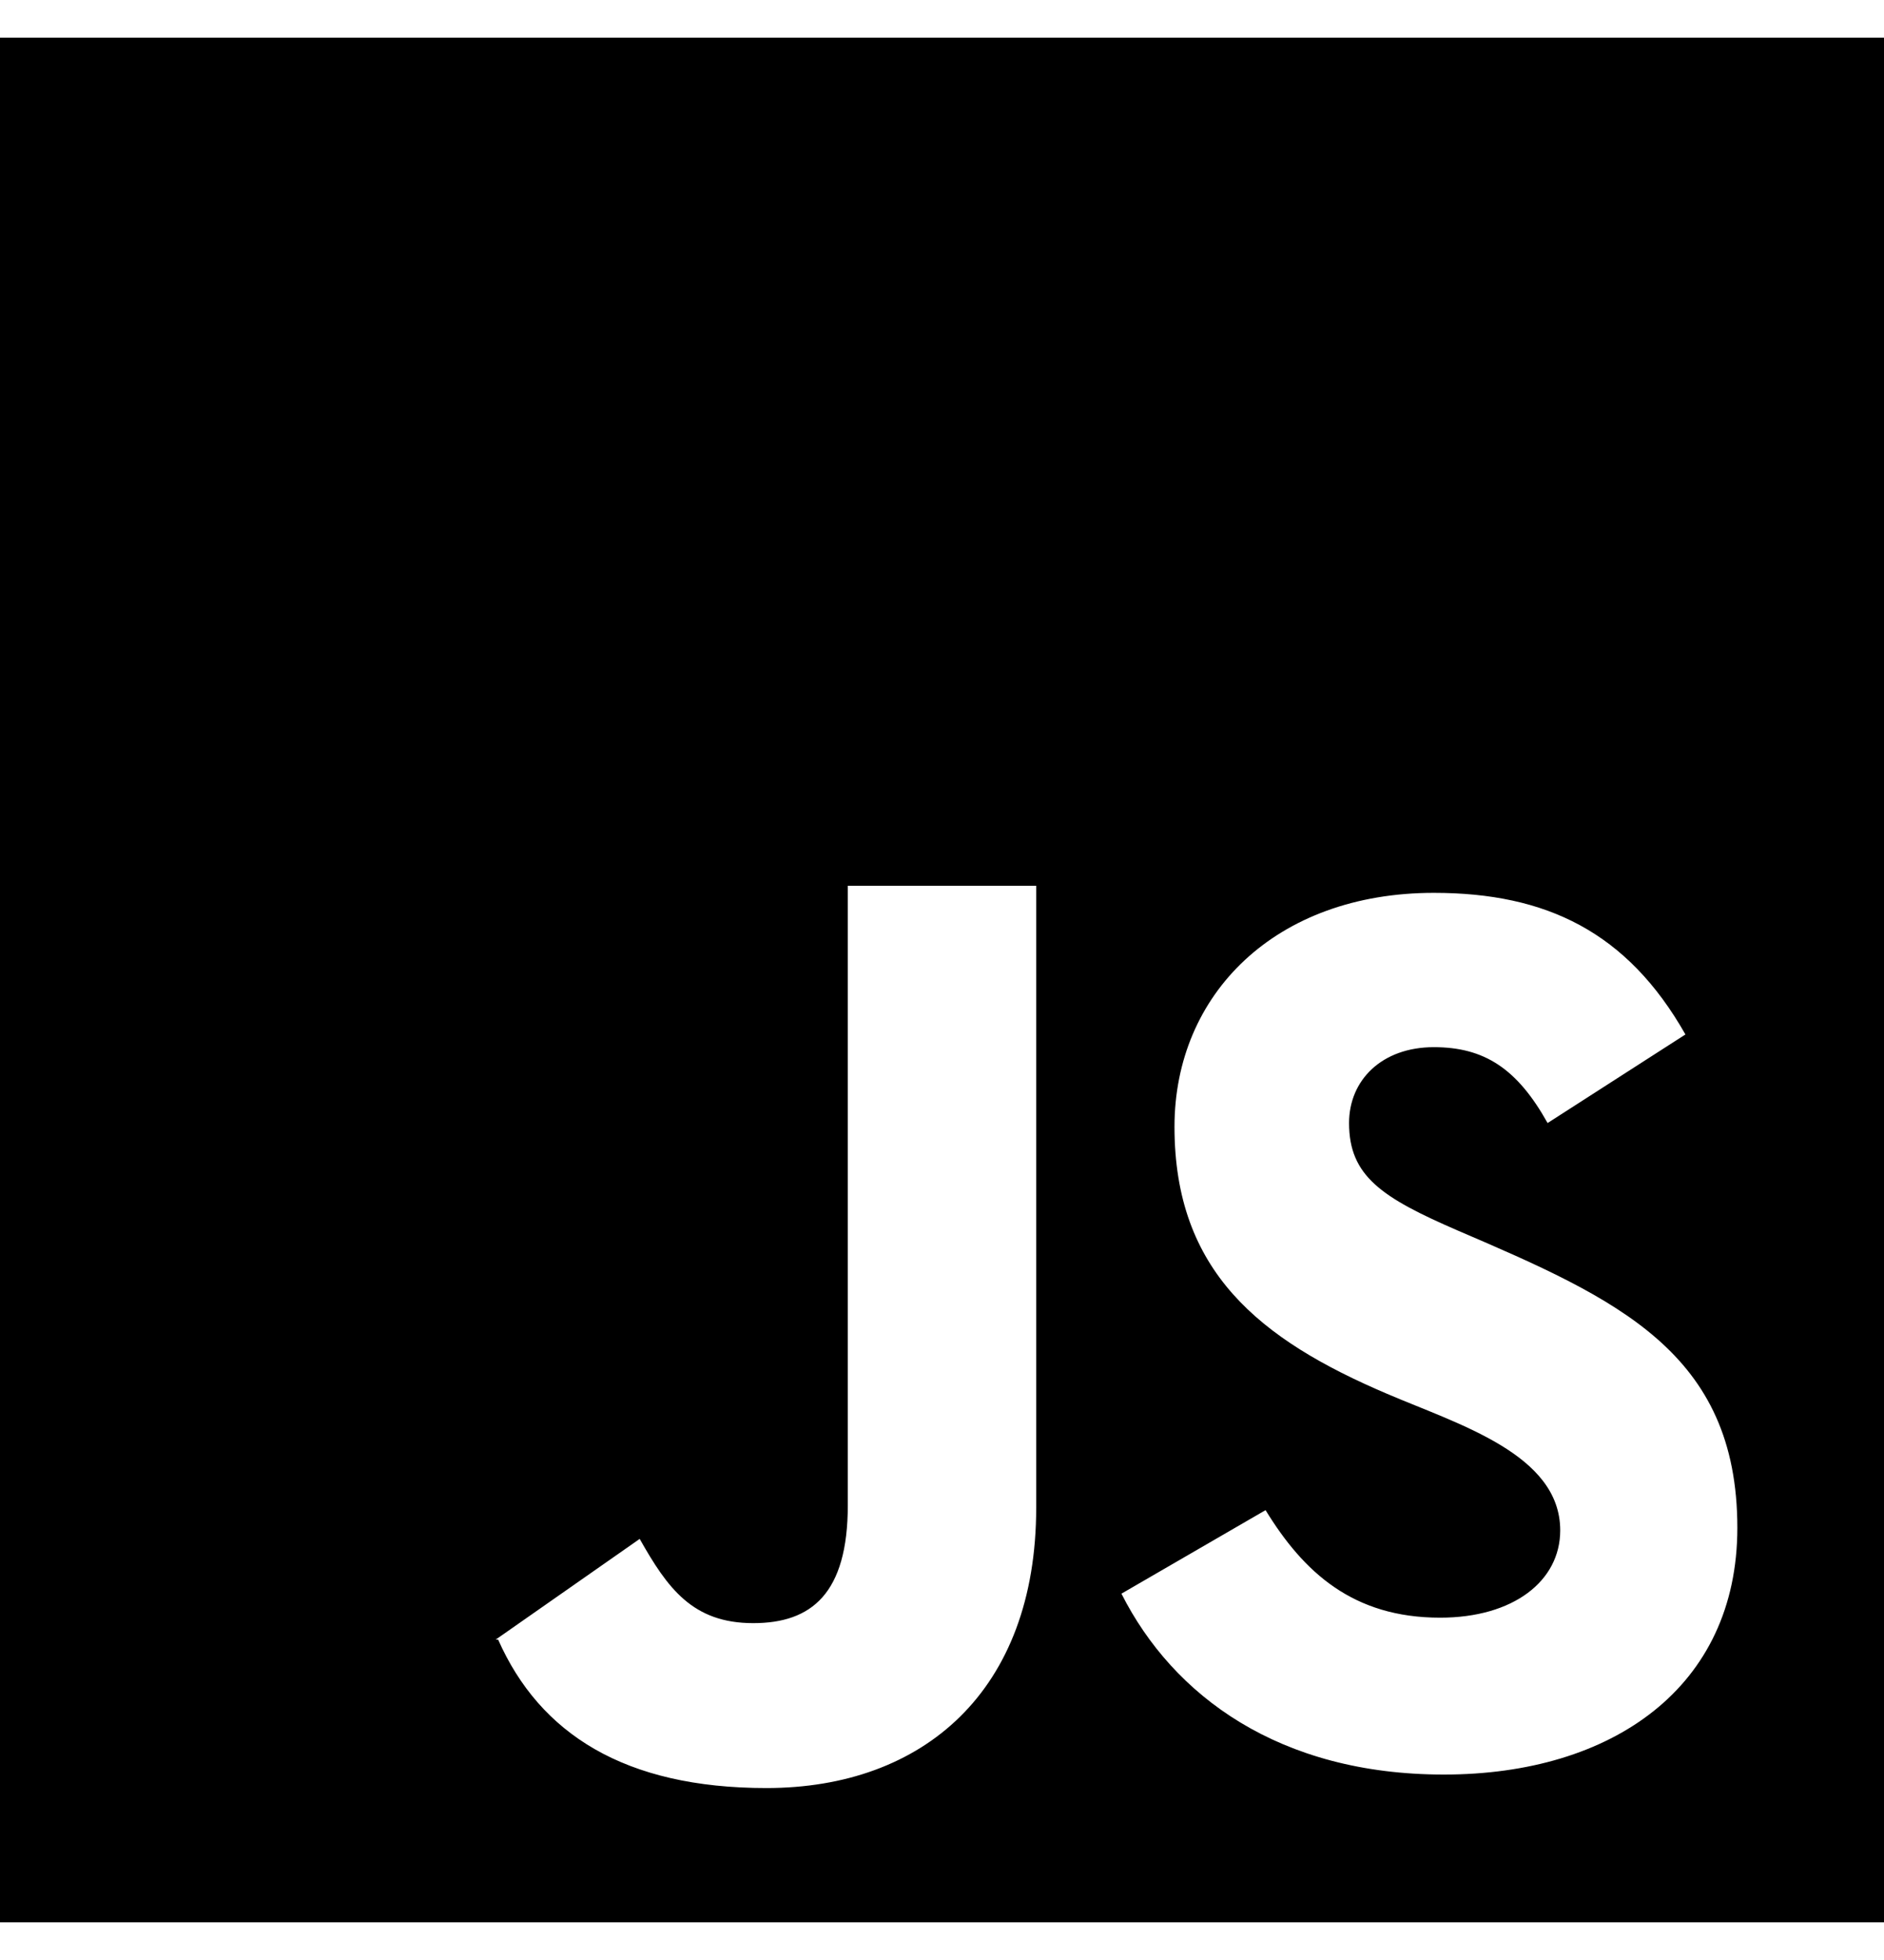<svg width="50" height="52" viewBox="0 0 50 52" fill="none" xmlns="http://www.w3.org/2000/svg">
<g clip-path="url(#clip0_2103_17807)">
<path fill-rule="evenodd" clip-rule="evenodd" d="M38.32 47.08C33.958 47.08 31.137 45.001 29.762 42.281L33.587 40.065C34.595 41.71 35.903 42.918 38.22 42.918C40.165 42.918 41.407 41.945 41.407 40.602C41.407 38.582 38.712 37.793 36.81 36.978C33.42 35.535 31.17 33.723 31.17 29.895C31.17 26.373 33.855 23.688 38.053 23.688C41.038 23.688 43.188 24.728 44.73 27.445L41.072 29.795C40.267 28.353 39.395 27.782 38.053 27.782C36.675 27.782 35.803 28.655 35.803 29.795C35.803 31.205 36.675 31.775 38.69 32.648C42.913 34.458 46.108 35.88 46.108 40.535C46.108 44.765 42.785 47.08 38.32 47.08ZM27.5 39.998C27.5 44.865 24.503 47.438 20.34 47.438C16.58 47.438 14.328 46 13.22 43.5H13.182H13.165H13.155L16.977 40.828C17.715 42.135 18.38 43.063 19.99 43.063C21.535 43.063 22.5 42.281 22.5 39.933V23.5H27.5V39.998ZM0 51H50V1H0V51Z" fill="black" style="fill:black;fill-opacity:1;"/>
</g>
<defs>
<clipPath id="clip0_2103_17807">
<rect width="50" height="50" fill="white" style="fill:white;fill-opacity:1;" transform="translate(0 1)"/>
</clipPath>
</defs>
</svg>
